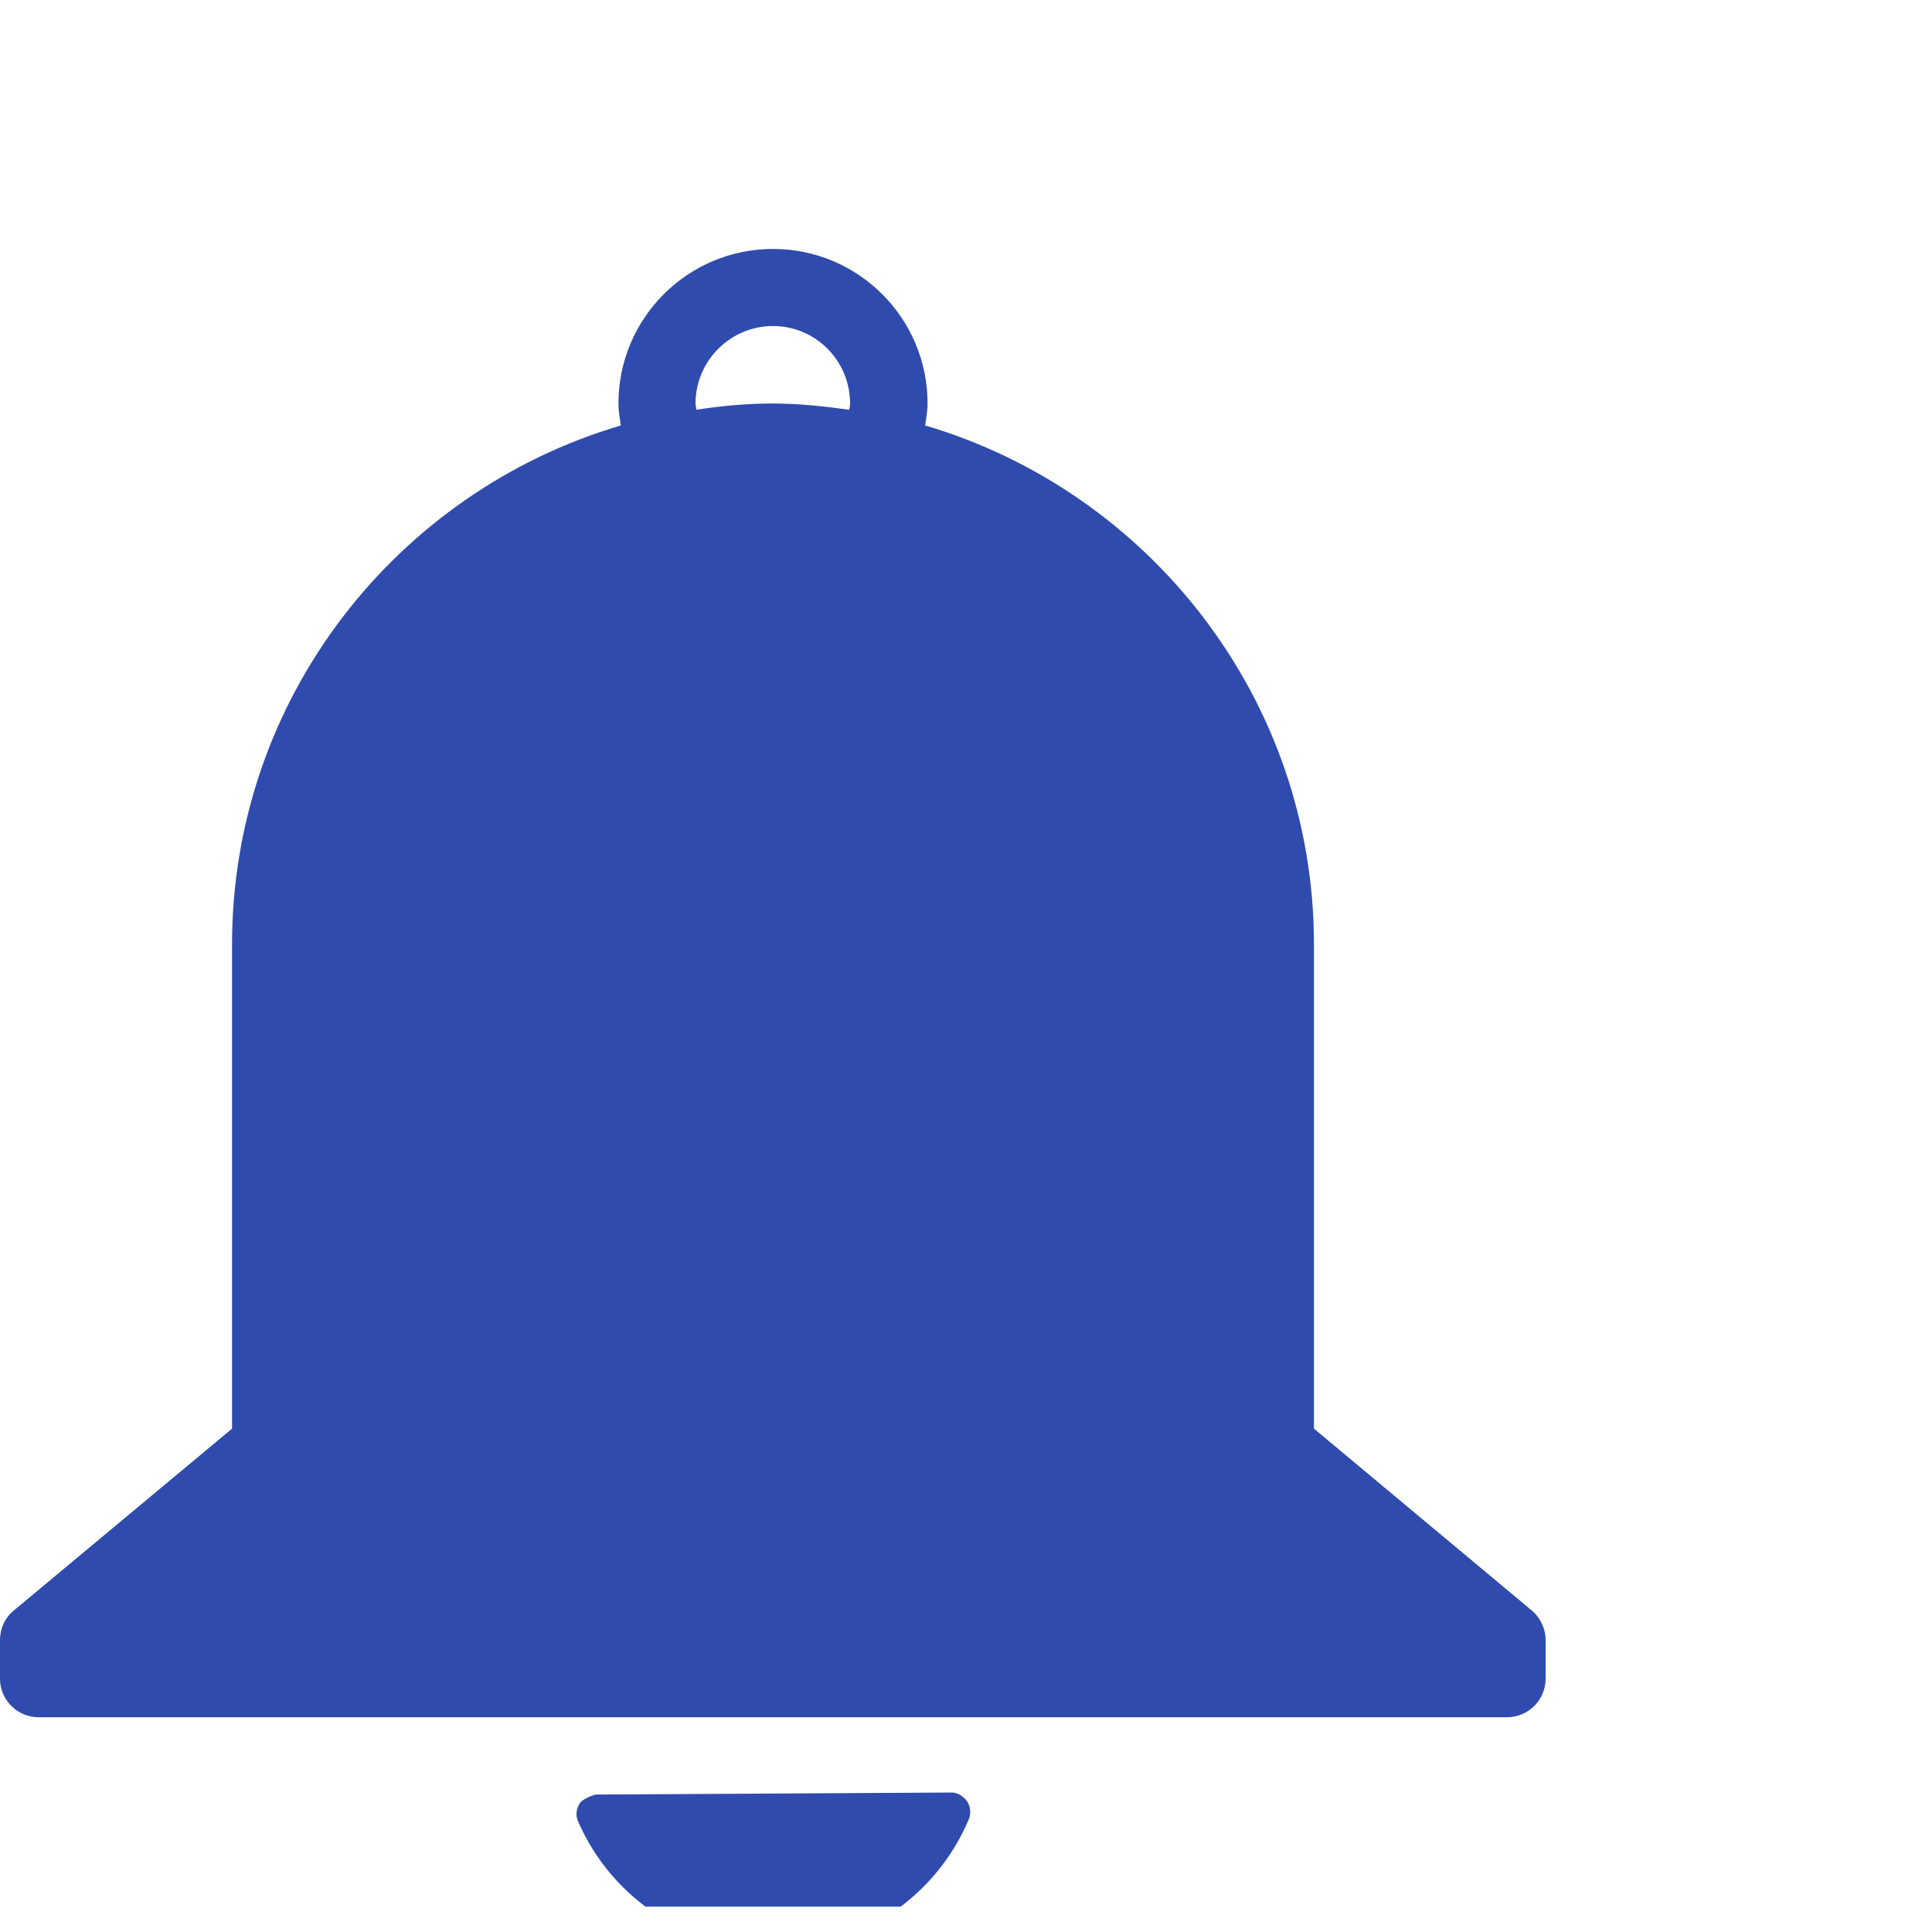 <svg xmlns="http://www.w3.org/2000/svg" xmlns:xlink="http://www.w3.org/1999/xlink" width="50" zoomAndPan="magnify" viewBox="0 0 37.5 37.5" height="50" preserveAspectRatio="xMidYMid meet" version="1.0"><defs><clipPath id="6d204ba102"><path d="M 11 34 L 19 34 L 19 37.008 L 11 37.008 Z M 11 34 " clip-rule="nonzero"/></clipPath><clipPath id="65bcfcda79"><path d="M 0 4.832 L 30 4.832 L 30 34 L 0 34 Z M 0 4.832 " clip-rule="nonzero"/></clipPath></defs><g clip-path="url(#6d204ba102)"><path fill="#2f4bad" d="M 18.77 34.961 C 18.695 34.852 18.551 34.781 18.457 34.793 L 11.562 34.832 C 11.562 34.832 11.316 34.898 11.25 35.008 C 11.184 35.113 11.168 35.246 11.223 35.359 C 11.879 36.863 13.367 37.832 15.004 37.832 C 16.668 37.832 18.156 36.844 18.805 35.312 C 18.852 35.195 18.836 35.059 18.77 34.961 Z M 18.77 34.961 " fill-opacity="1" fill-rule="nonzero"/></g><g clip-path="url(#65bcfcda79)"><path fill="#2f4bad" d="M 29.73 31.258 L 25.504 27.73 L 25.504 18.332 C 25.504 13.57 22.309 9.543 17.957 8.258 C 17.977 8.121 18.004 7.98 18.004 7.832 C 18.004 6.176 16.66 4.832 15.004 4.832 C 13.348 4.832 12.004 6.176 12.004 7.832 C 12.004 7.98 12.031 8.121 12.051 8.258 C 7.695 9.543 4.504 13.562 4.504 18.332 L 4.504 27.73 L 0.27 31.258 C 0.094 31.398 0 31.613 0 31.832 L 0 32.582 C 0 32.996 0.336 33.332 0.75 33.332 L 29.25 33.332 C 29.664 33.332 30 32.996 30 32.582 L 30 31.832 C 30 31.613 29.898 31.398 29.73 31.258 Z M 13.516 7.953 C 13.516 7.914 13.5 7.871 13.5 7.832 C 13.5 7.004 14.176 6.328 15.004 6.328 C 15.832 6.328 16.5 7.004 16.5 7.832 C 16.5 7.871 16.492 7.914 16.484 7.953 C 16 7.887 15.504 7.832 14.996 7.832 C 14.488 7.832 14 7.879 13.516 7.953 Z M 13.516 7.953 " fill-opacity="1" fill-rule="nonzero"/></g></svg>